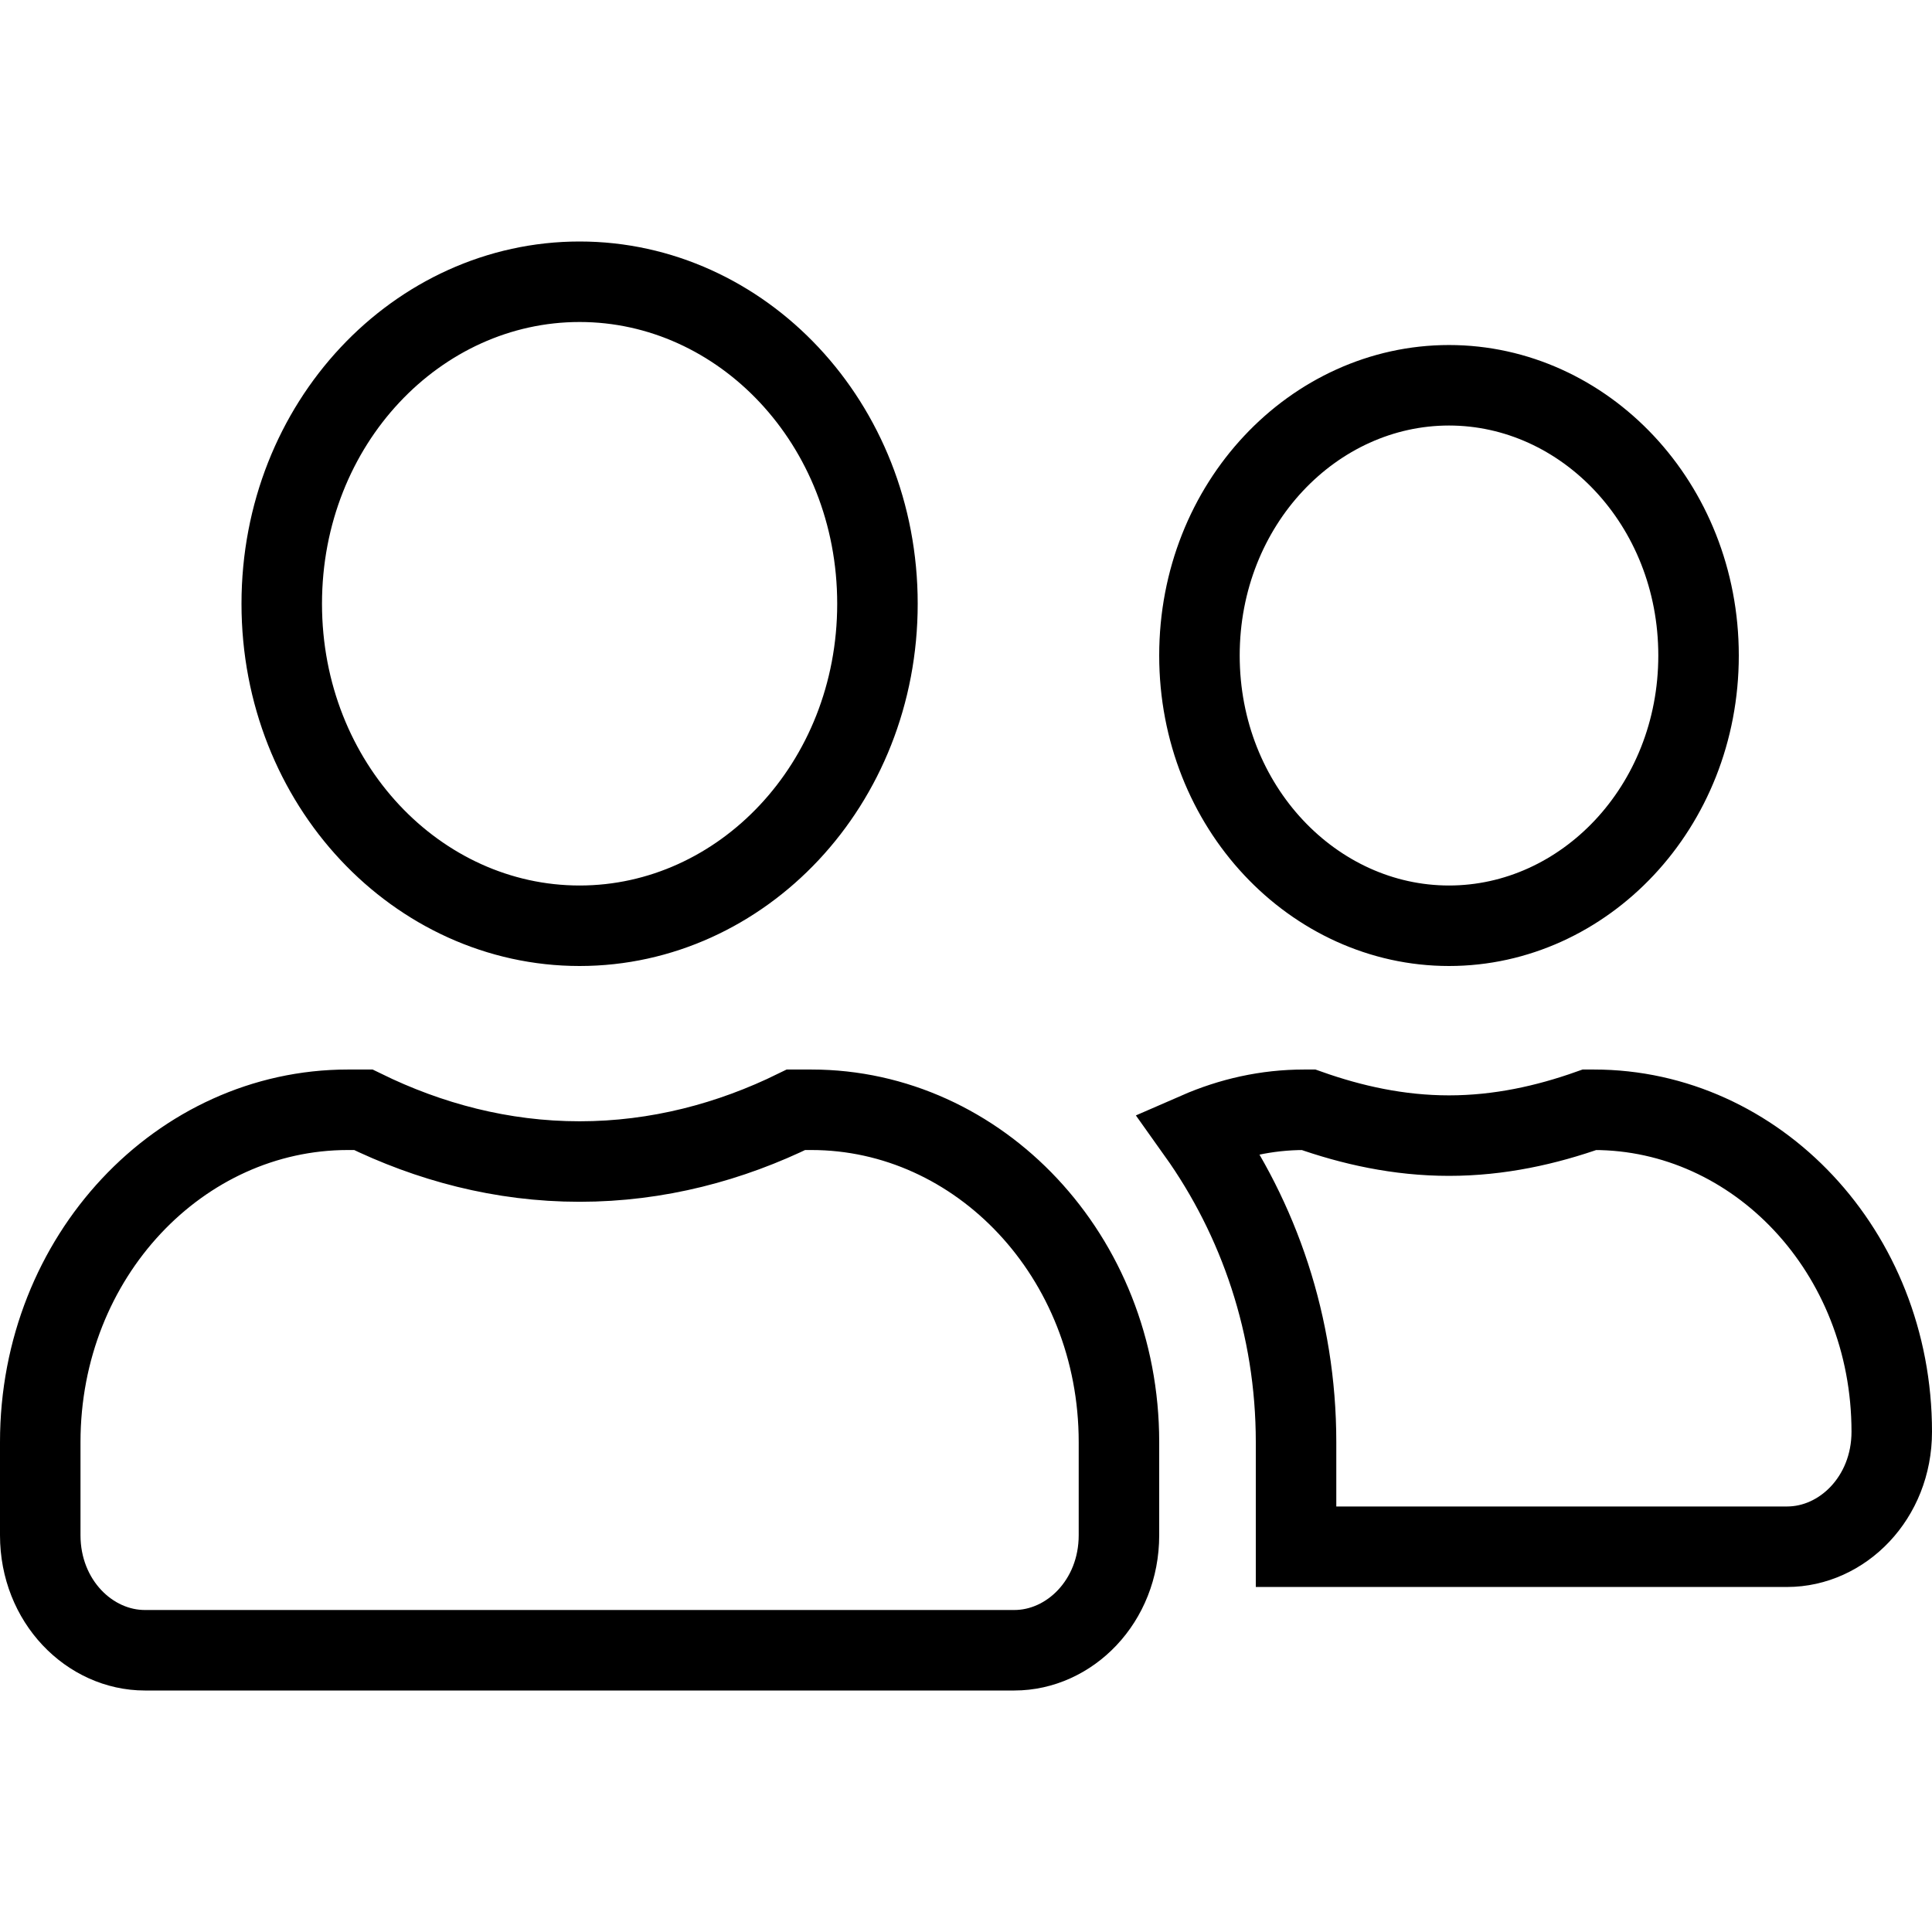 <svg width="24" height="24" viewBox="0 0 24 24" fill="none" xmlns="http://www.w3.org/2000/svg">
<path d="M10.9 7.5C10.9 9.744 9.213 11.5 7.2 11.5C5.187 11.5 3.5 9.744 3.5 7.5C3.5 5.256 5.187 3.5 7.2 3.5C9.213 3.5 10.9 5.256 10.9 7.5ZM7.2 14.429C8.168 14.429 9.074 14.186 9.888 13.786H10.08C12.157 13.786 13.9 15.602 13.9 17.914V19.071C13.9 19.893 13.286 20.5 12.6 20.5H1.8C1.114 20.5 0.5 19.893 0.5 19.071V17.914C0.5 15.602 2.243 13.786 4.32 13.786H4.513C5.329 14.186 6.232 14.429 7.2 14.429ZM21.1 8.143C21.1 10.029 19.679 11.5 18 11.5C16.321 11.5 14.9 10.029 14.9 8.143C14.9 6.256 16.321 4.786 18 4.786C19.679 4.786 21.1 6.256 21.1 8.143ZM18 14.107C18.626 14.107 19.208 13.976 19.745 13.786H19.8C21.813 13.786 23.5 15.542 23.5 17.786C23.5 18.607 22.886 19.214 22.2 19.214H16.1V17.914C16.1 16.468 15.638 15.139 14.875 14.068C15.29 13.887 15.734 13.786 16.2 13.786H16.255C16.792 13.976 17.374 14.107 18 14.107Z" stroke="black"/>
</svg>
